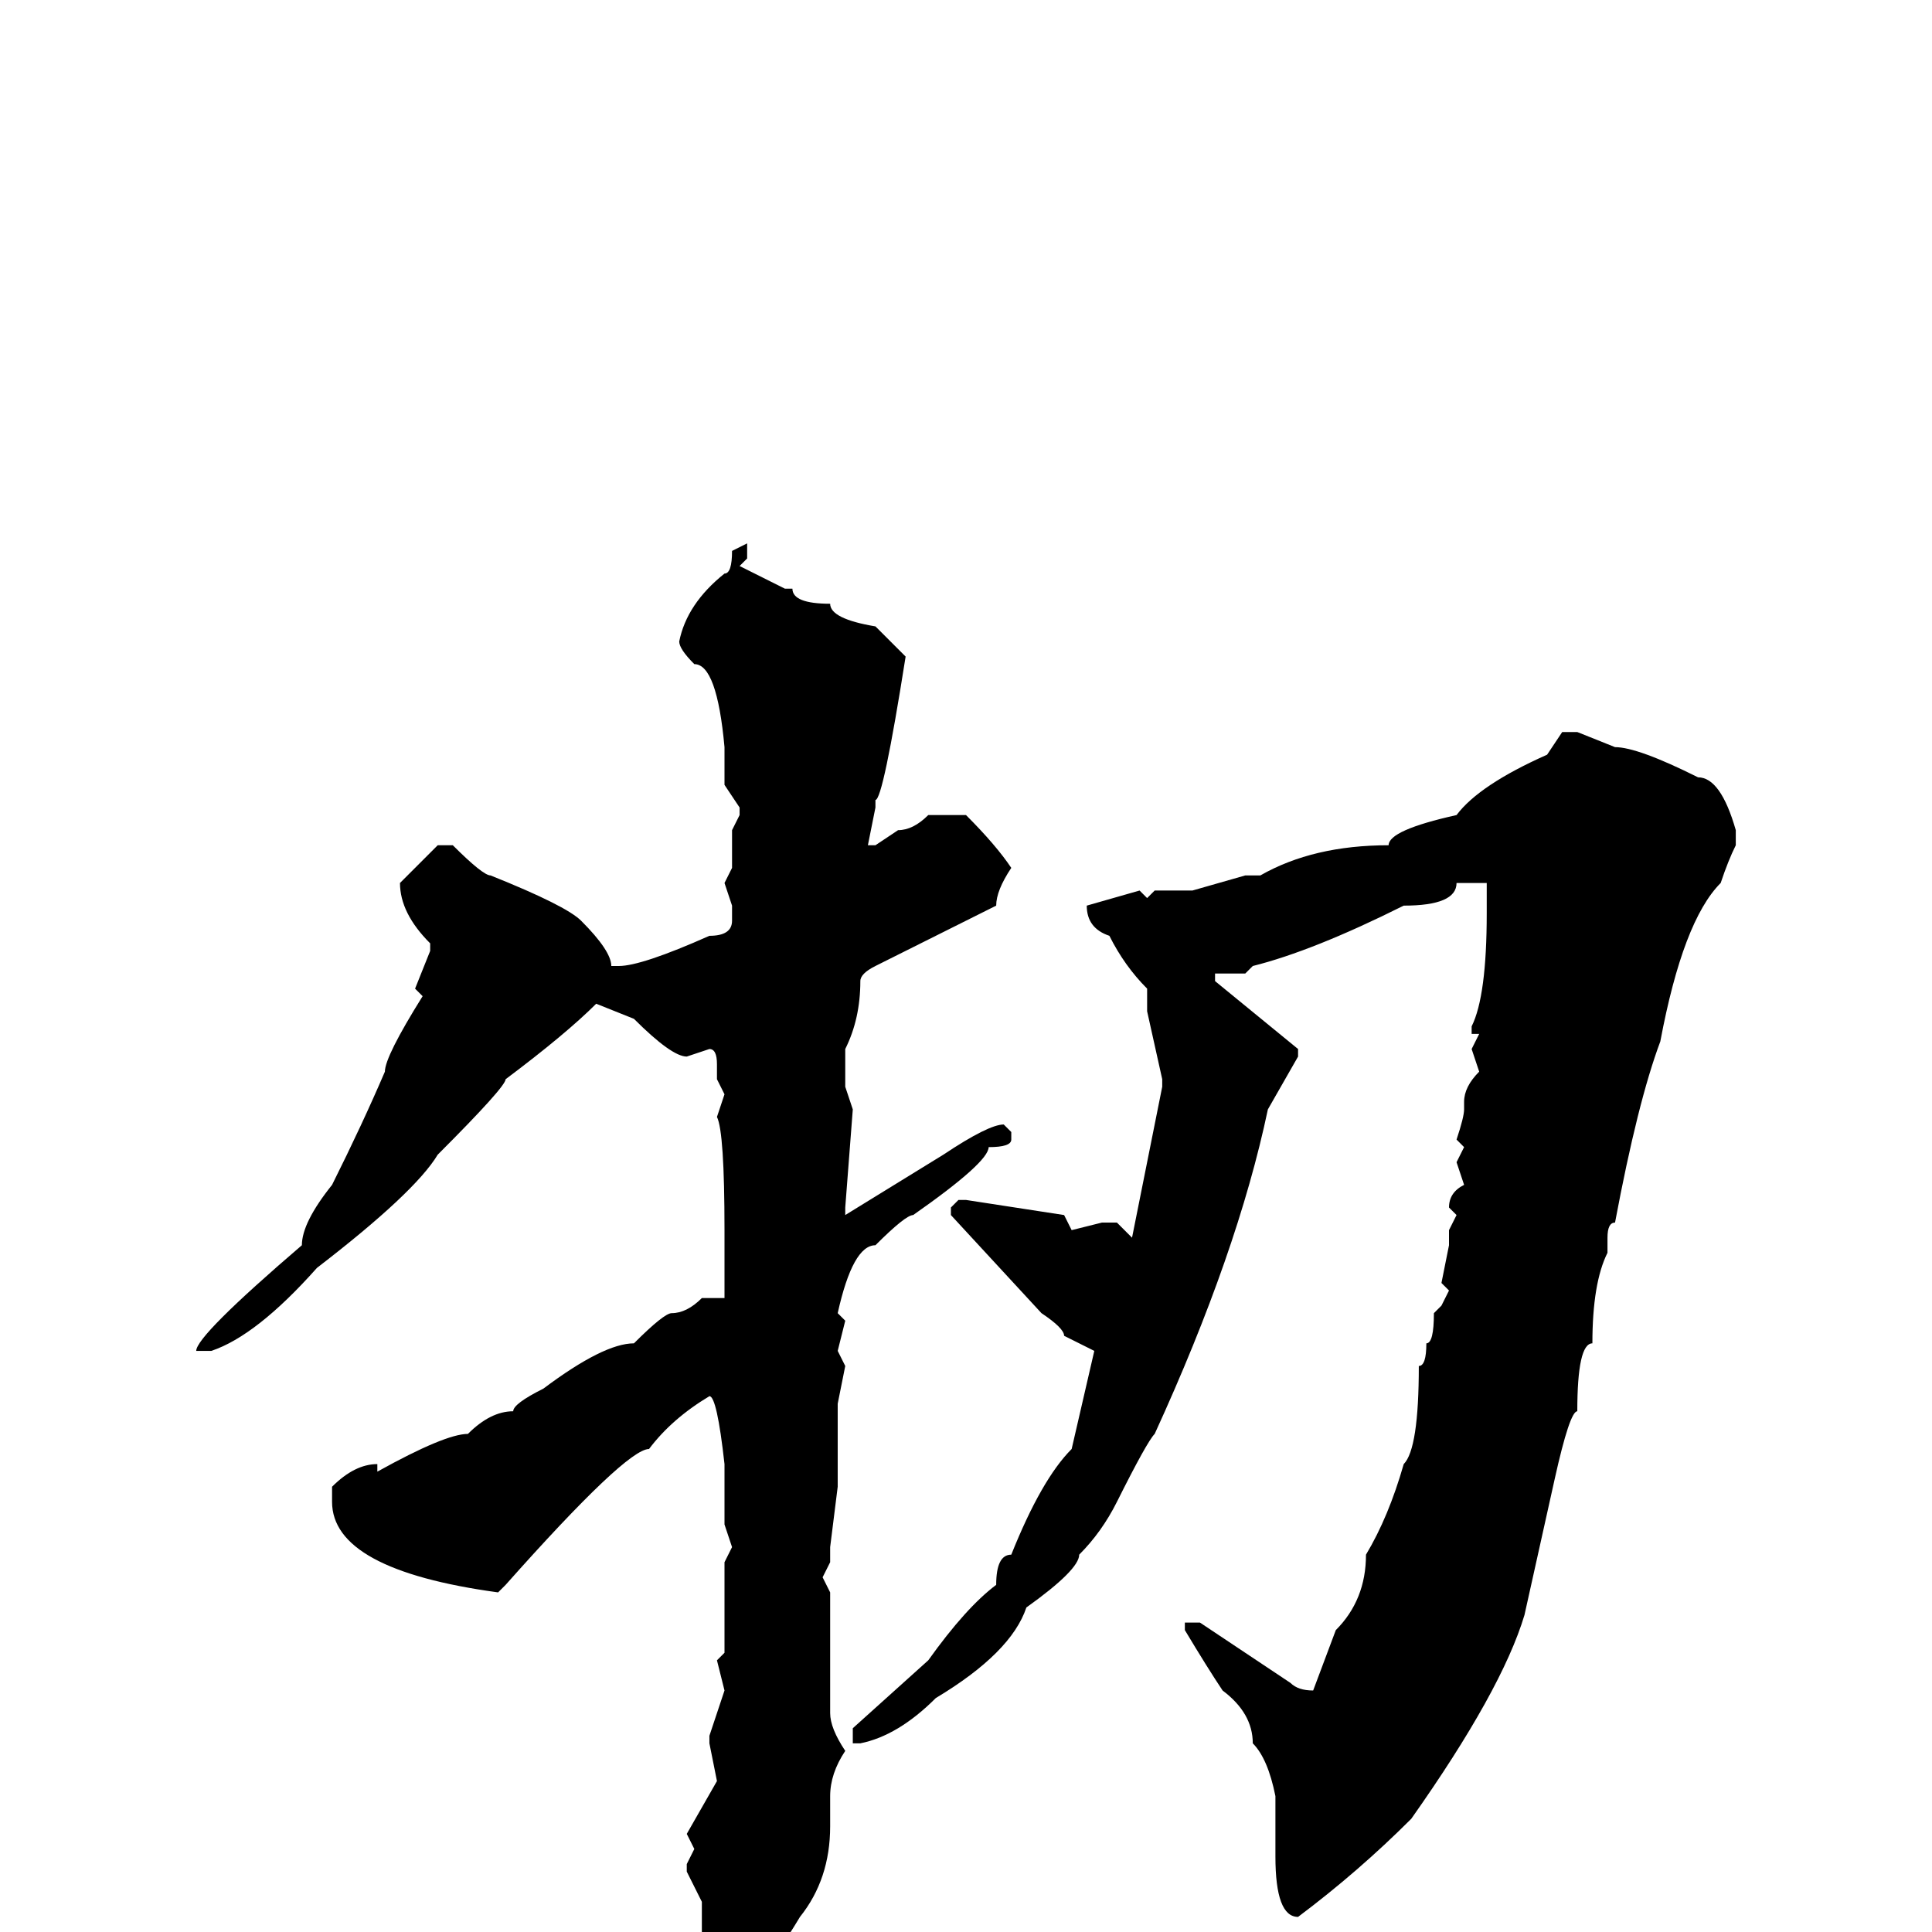 <svg xmlns="http://www.w3.org/2000/svg" viewBox="0 -256 256 256">
	<path fill="#000000" d="M99 -184V-182L98 -181L104 -178H105Q105 -176 110 -176Q110 -174 116 -173L120 -169Q117 -150 116 -150V-149L115 -144H116L119 -146Q121 -146 123 -148H125H128Q132 -144 134 -141Q132 -138 132 -136Q122 -131 116 -128Q114 -127 114 -126Q114 -121 112 -117V-112L113 -109L112 -96V-95L125 -103Q131 -107 133 -107L134 -106V-105Q134 -104 131 -104Q131 -102 121 -95Q120 -95 116 -91Q113 -91 111 -82L112 -81L111 -77L112 -75L111 -70V-64V-62V-59L110 -51V-49L109 -47L110 -45V-29Q110 -27 112 -24Q110 -21 110 -18V-14Q110 -7 106 -2Q100 8 97 8Q94 8 93 0V-4L91 -8V-9L92 -11L91 -13L95 -20L94 -25V-26L96 -32L95 -36L96 -37V-44V-47V-49L97 -51L96 -54V-62Q95 -71 94 -71Q89 -68 86 -64Q83 -64 67 -46L66 -45Q44 -48 44 -57V-59Q47 -62 50 -62V-61Q59 -66 62 -66Q65 -69 68 -69Q68 -70 72 -72Q80 -78 84 -78Q88 -82 89 -82Q91 -82 93 -84H96V-85V-93Q96 -106 95 -108L96 -111L95 -113V-115Q95 -117 94 -117L91 -116Q89 -116 84 -121L79 -123Q75 -119 67 -113Q67 -112 58 -103Q55 -98 42 -88Q34 -79 28 -77H27H26Q26 -79 40 -91Q40 -94 44 -99Q48 -107 51 -114Q51 -116 56 -124L55 -125L57 -130V-131Q53 -135 53 -139L58 -144H60Q64 -140 65 -140Q75 -136 77 -134Q81 -130 81 -128H82Q85 -128 94 -132Q97 -132 97 -134V-136L96 -139L97 -141V-146L98 -148V-149L96 -152V-157Q95 -168 92 -168Q90 -170 90 -171Q91 -176 96 -180Q97 -180 97 -183ZM207 -159H209L214 -157Q217 -157 225 -153Q228 -153 230 -146V-144Q229 -142 228 -139Q223 -134 220 -118Q217 -110 214 -94Q213 -94 213 -92V-90Q211 -86 211 -78Q209 -78 209 -69Q208 -69 206 -60L202 -42Q199 -32 187 -15Q180 -8 172 -2Q169 -2 169 -10V-18Q168 -23 166 -25Q166 -29 162 -32Q160 -35 157 -40V-41H159L171 -33Q172 -32 174 -32L177 -40Q181 -44 181 -50Q184 -55 186 -62Q188 -64 188 -75Q189 -75 189 -78Q190 -78 190 -82L191 -83L192 -85L191 -86L192 -91V-93L193 -95L192 -96Q192 -98 194 -99L193 -102L194 -104L193 -105Q194 -108 194 -109V-110Q194 -112 196 -114L195 -117L196 -119H195V-120Q197 -124 197 -135V-139H195H193Q193 -136 186 -136Q174 -130 166 -128L165 -127H163H161V-126L172 -117V-116L168 -109Q164 -90 153 -66Q152 -65 148 -57Q146 -53 143 -50Q143 -48 136 -43Q134 -37 124 -31Q119 -26 114 -25H113V-27L123 -36Q128 -43 132 -46Q132 -50 134 -50Q138 -60 142 -64L145 -77L141 -79Q141 -80 138 -82L126 -95V-96L127 -97H128L141 -95L142 -93L146 -94H148L150 -92L154 -112V-113L152 -122V-125Q149 -128 147 -132Q144 -133 144 -136L151 -138L152 -137L153 -138H158L165 -140H167Q174 -144 184 -144Q184 -146 193 -148Q196 -152 205 -156Z"/>
</svg>